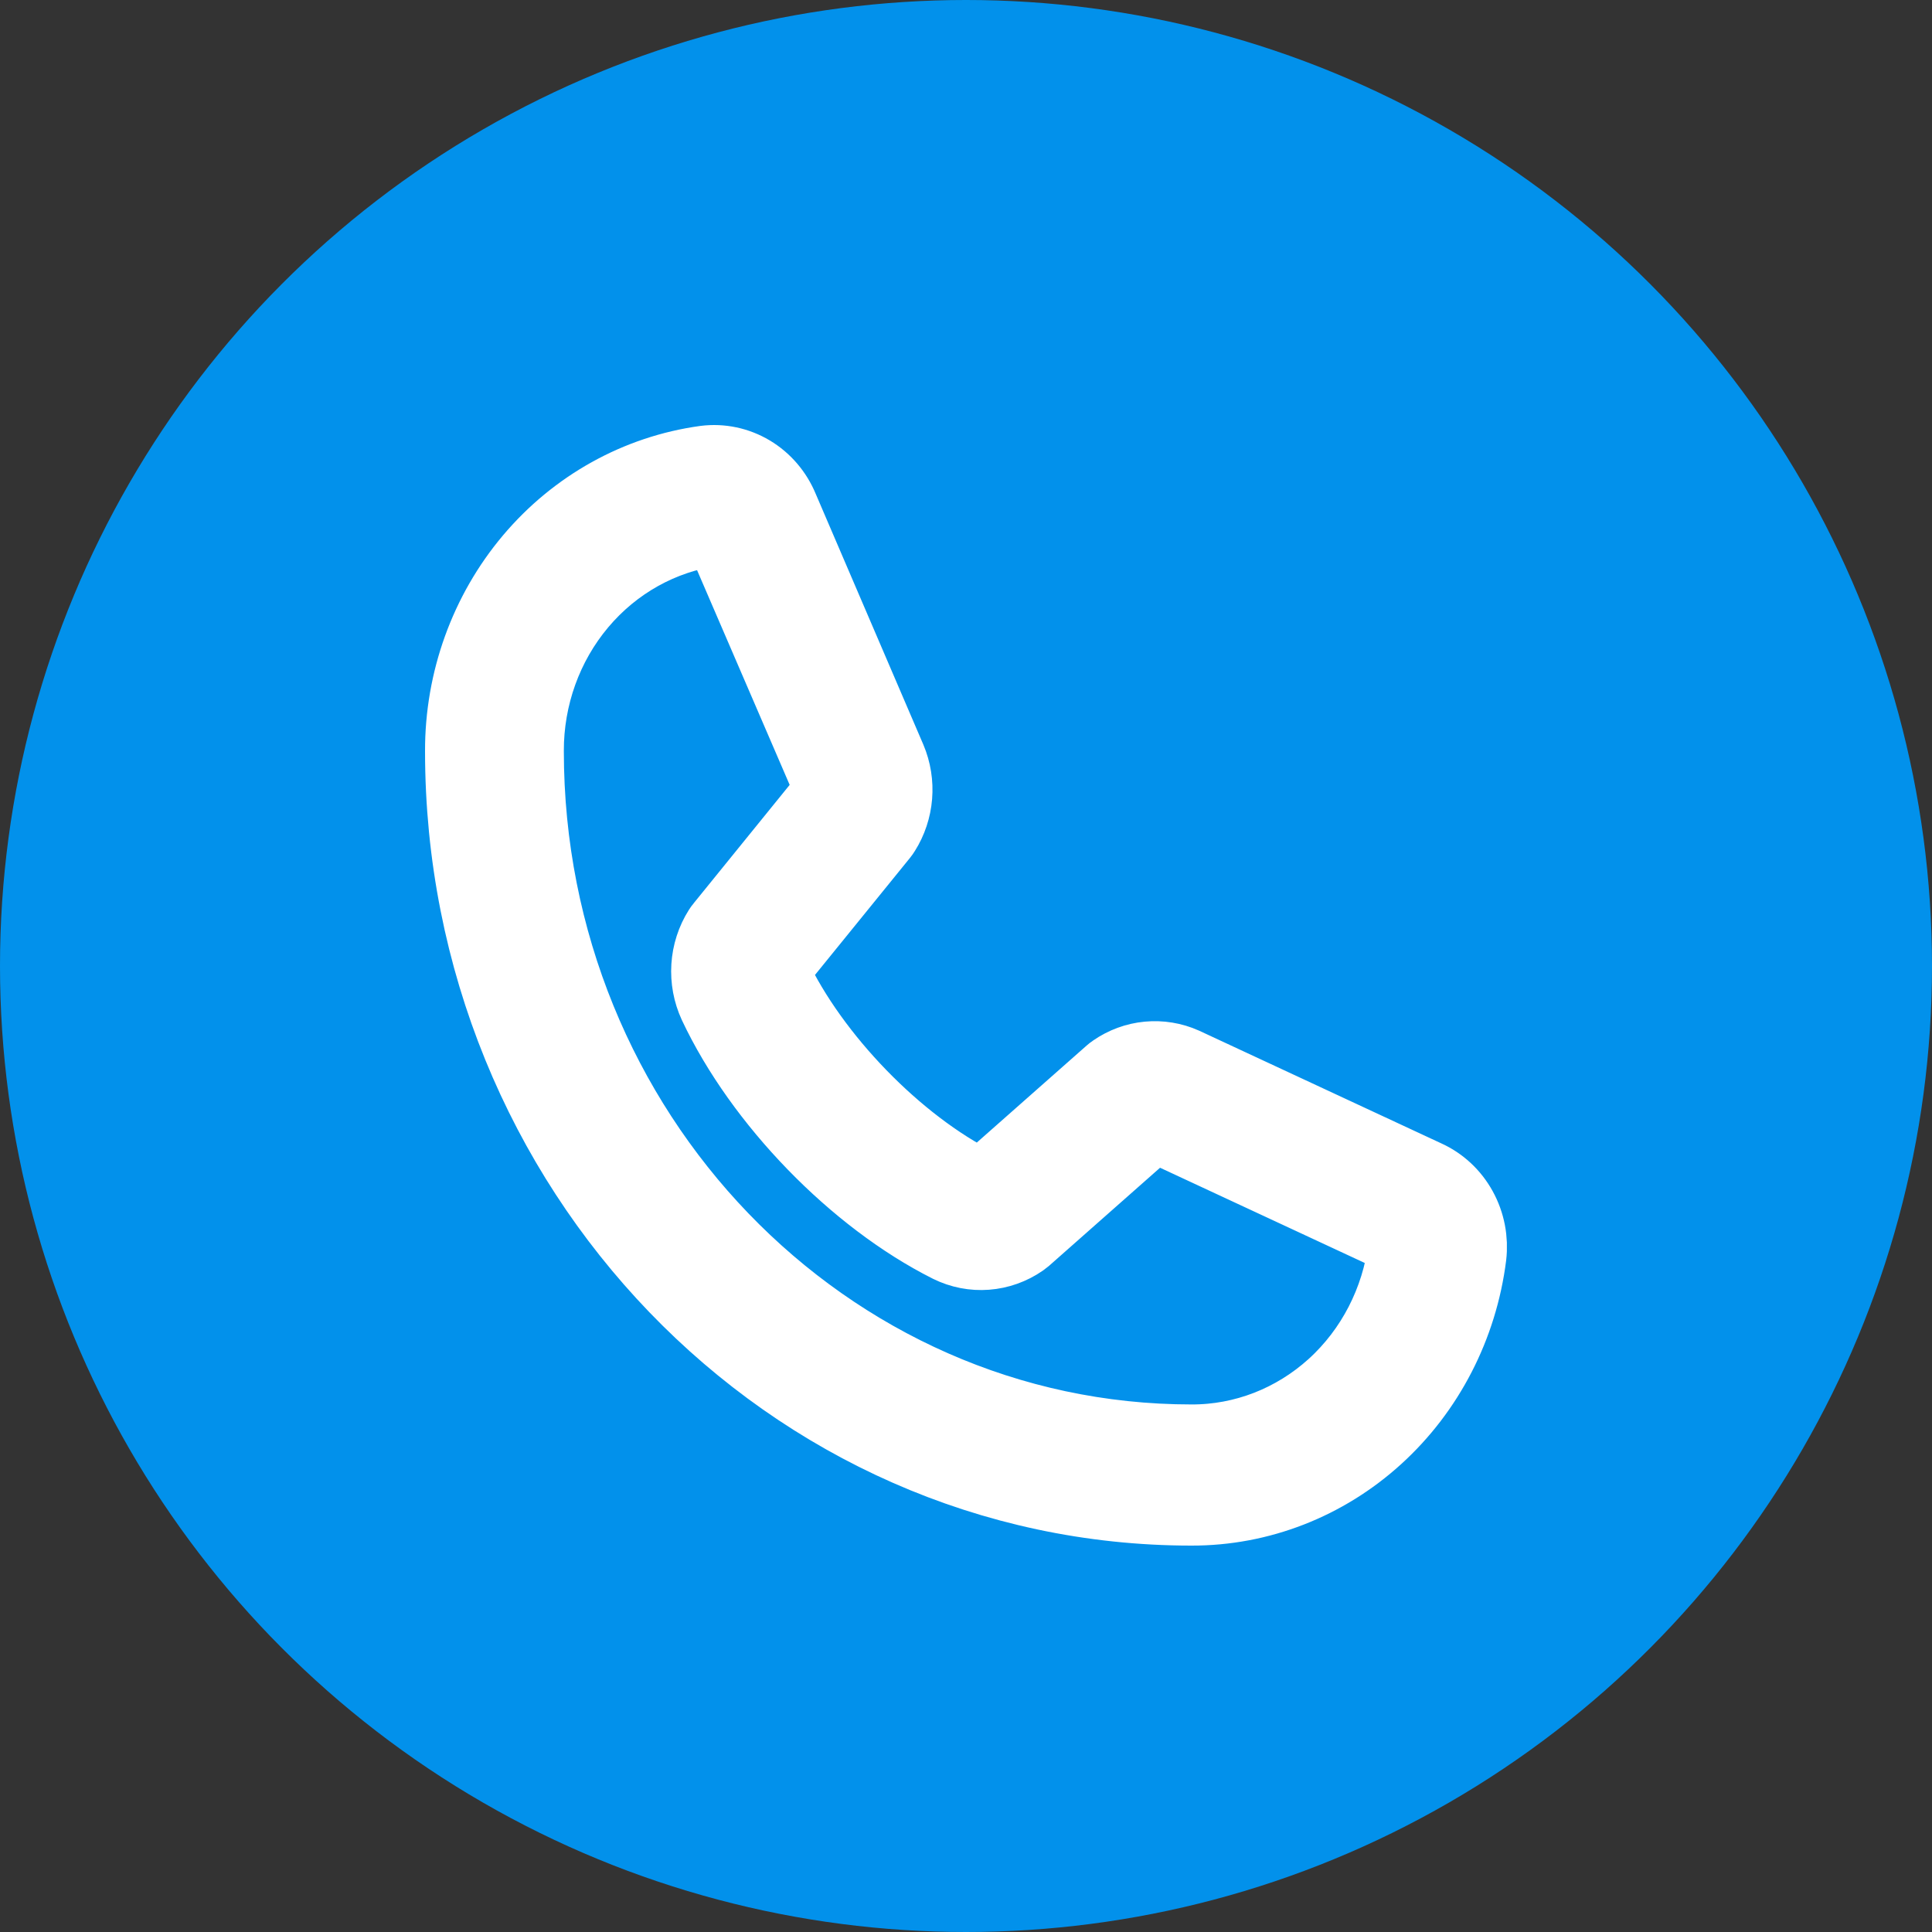 <svg width="50" height="50" viewBox="0 0 50 50" fill="none" xmlns="http://www.w3.org/2000/svg">
<rect x="0" y="0" width="50" height="50" fill="#333333" stroke="none"/>
<circle cx="25" cy="25" r="25" fill="#0291EB"/>
<path d="M36.885 30.5L30.619 27.584C30.335 27.457 30.025 27.407 29.717 27.436C29.41 27.465 29.114 27.574 28.857 27.752C28.831 27.769 28.806 27.789 28.782 27.81L25.507 30.703C25.473 30.722 25.435 30.733 25.397 30.734C25.358 30.736 25.32 30.728 25.284 30.711C23.179 29.656 20.998 27.405 19.978 25.249C19.961 25.213 19.952 25.173 19.952 25.133C19.952 25.093 19.961 25.053 19.978 25.017L22.773 21.573C22.793 21.548 22.812 21.521 22.829 21.493C22.998 21.226 23.1 20.918 23.126 20.599C23.152 20.28 23.101 19.959 22.977 19.665L20.189 13.169C20.031 12.785 19.757 12.465 19.409 12.257C19.06 12.049 18.656 11.964 18.258 12.014C16.524 12.251 14.933 13.135 13.781 14.501C12.63 15.867 11.996 17.622 12 19.438C12 30.225 20.45 39 30.837 39C32.586 39.004 34.276 38.346 35.591 37.15C36.907 35.954 37.758 34.302 37.986 32.502C38.035 32.09 37.954 31.672 37.755 31.311C37.557 30.951 37.252 30.666 36.885 30.5ZM30.837 37.347C21.328 37.347 13.592 29.313 13.592 19.438C13.588 18.024 14.079 16.658 14.974 15.593C15.869 14.528 17.107 13.838 18.456 13.652H18.487C18.54 13.653 18.592 13.671 18.636 13.703C18.68 13.735 18.713 13.78 18.731 13.833L21.53 20.323C21.546 20.359 21.554 20.398 21.554 20.438C21.554 20.477 21.546 20.516 21.53 20.552L18.73 24.005C18.709 24.029 18.69 24.056 18.673 24.083C18.497 24.361 18.394 24.681 18.373 25.013C18.352 25.344 18.414 25.675 18.552 25.975C19.729 28.477 22.156 30.978 24.592 32.2C24.882 32.343 25.203 32.406 25.523 32.381C25.843 32.357 26.151 32.247 26.419 32.062C26.444 32.044 26.469 32.025 26.493 32.005L29.767 29.112C29.799 29.093 29.835 29.083 29.872 29.081C29.908 29.078 29.945 29.084 29.979 29.098L36.247 32.014C36.298 32.037 36.341 32.076 36.37 32.125C36.399 32.175 36.412 32.232 36.408 32.29C36.229 33.692 35.566 34.978 34.541 35.909C33.515 36.839 32.199 37.351 30.837 37.347Z" fill="white" stroke="white" stroke-width="2"/>
</svg>
